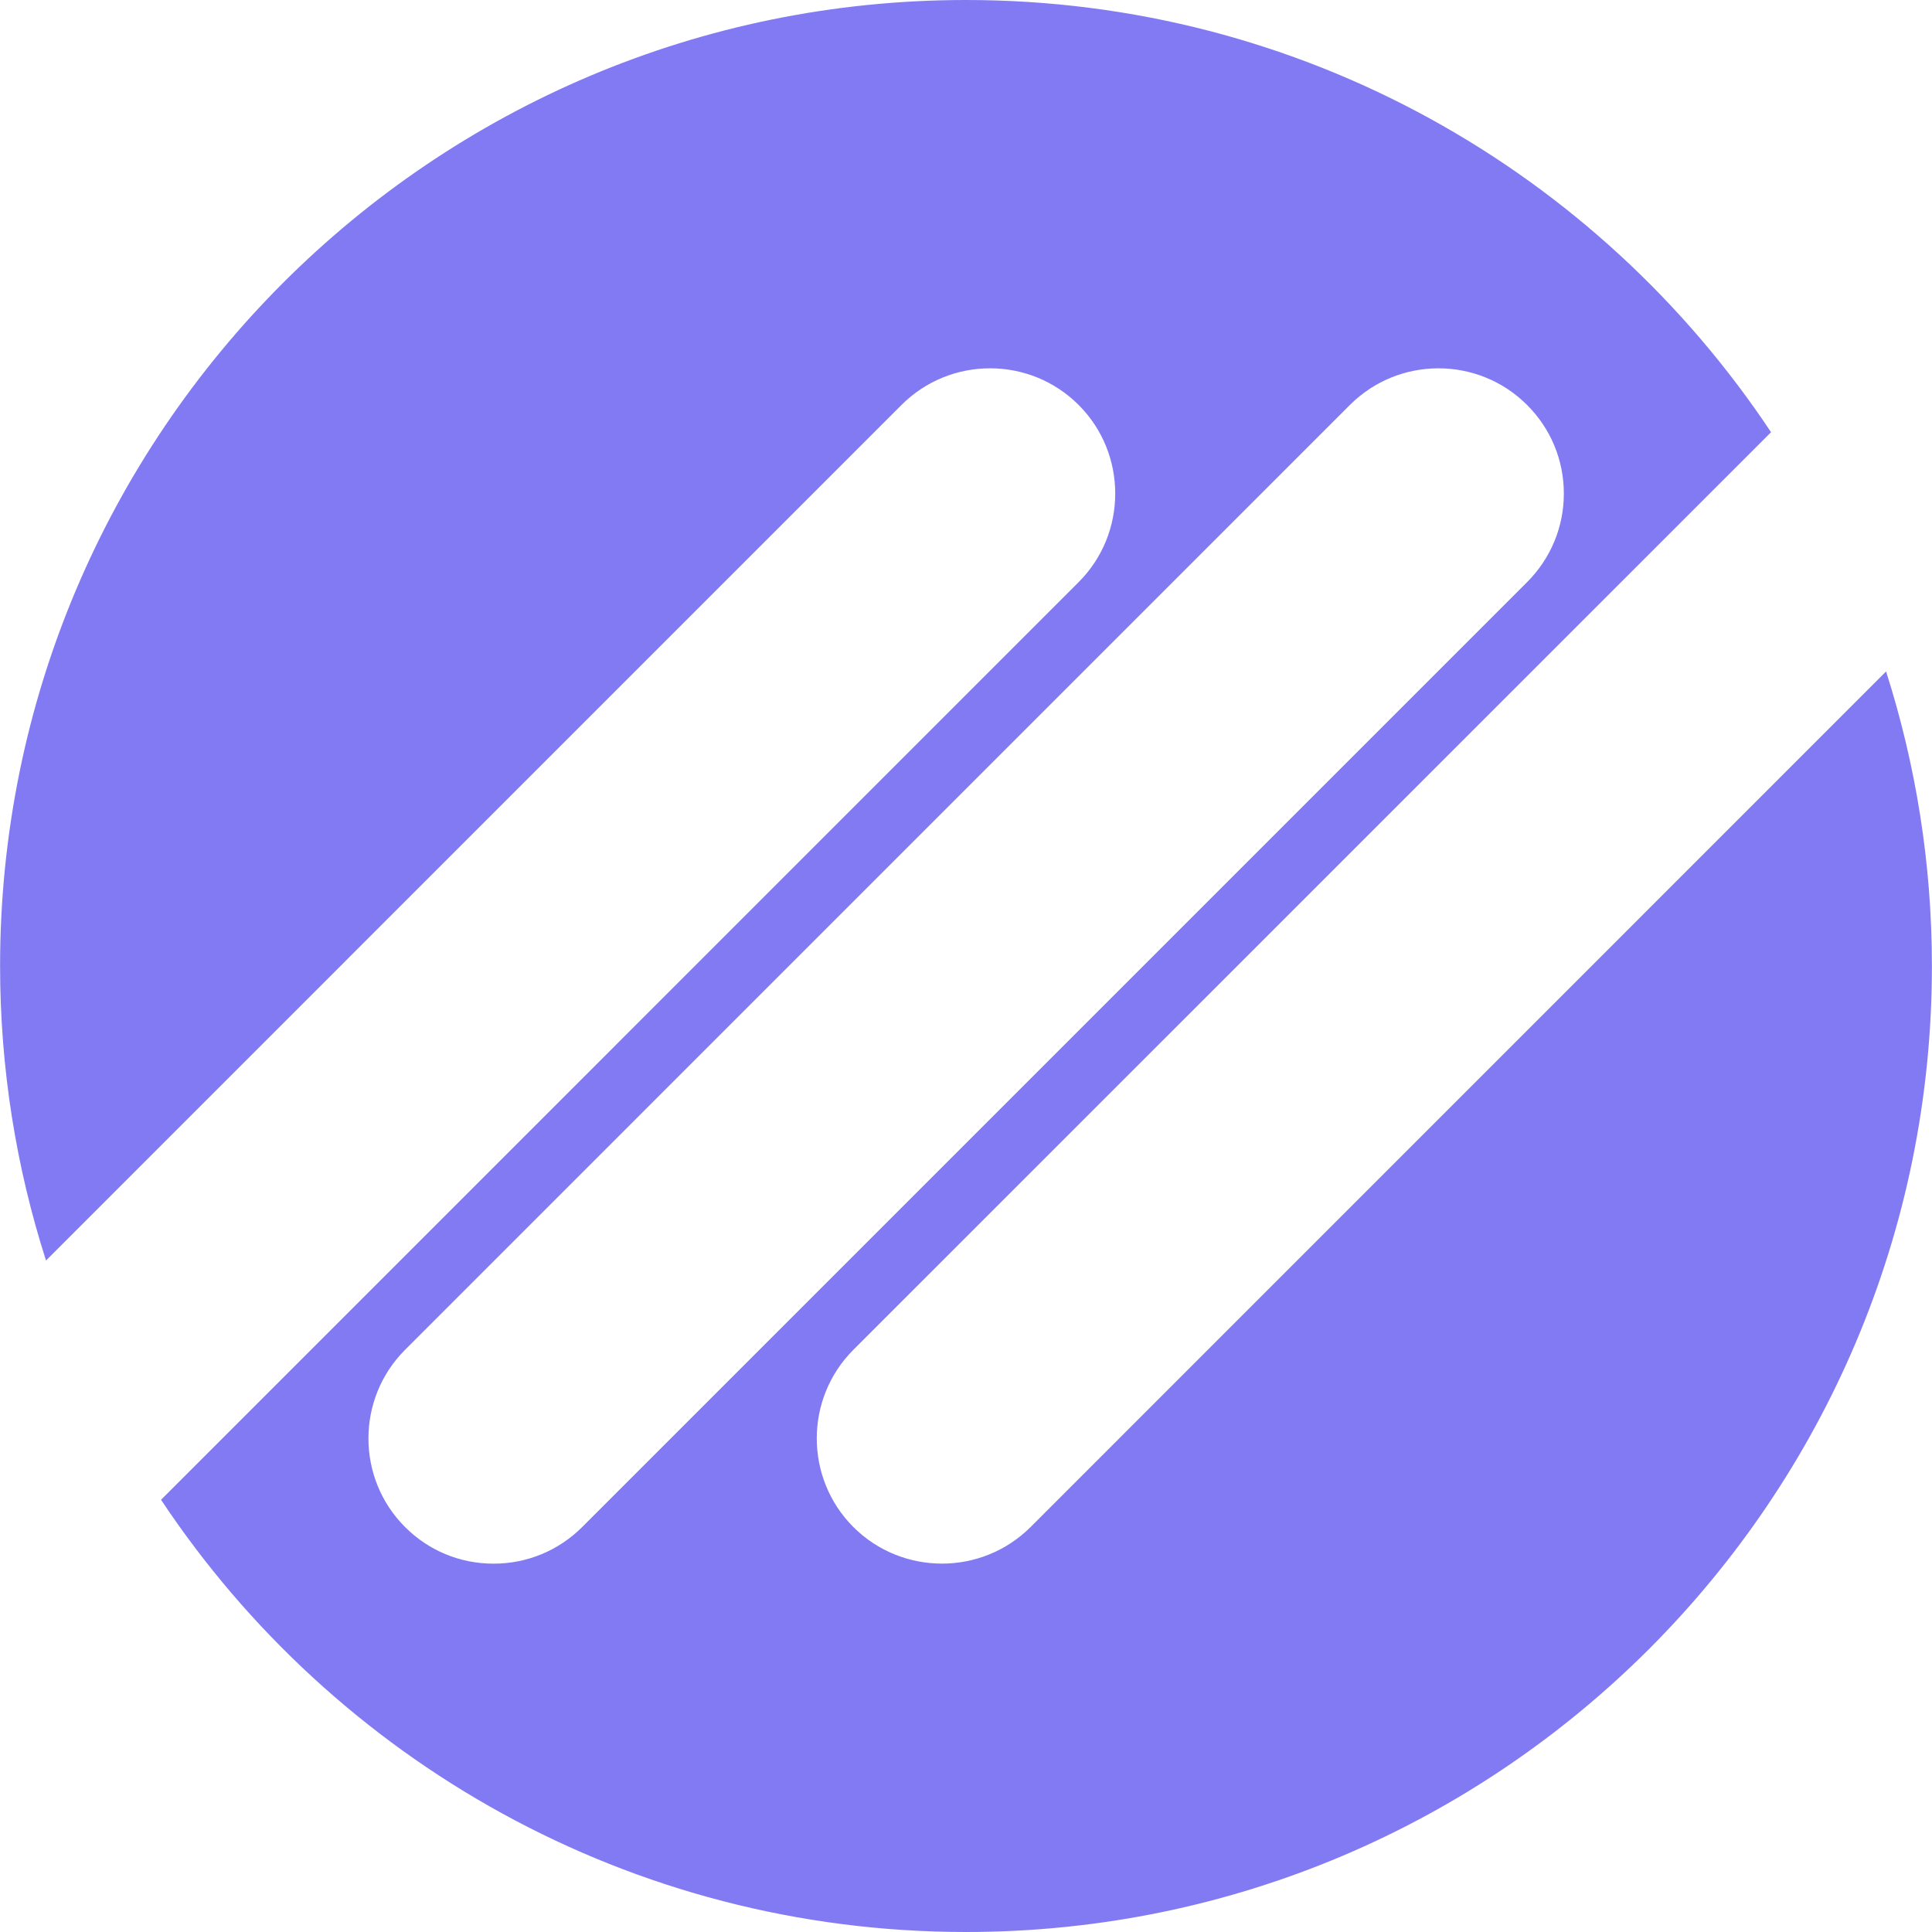 <?xml version="1.0"?>
<svg xmlns="http://www.w3.org/2000/svg" xmlns:xlink="http://www.w3.org/1999/xlink" xmlns:svgjs="http://svgjs.com/svgjs" version="1.1" width="512" height="512" x="0" y="0" viewBox="0 0 91.965 91.965" style="enable-background:new 0 0 512 512" xml:space="preserve" class=""><g>
<g xmlns="http://www.w3.org/2000/svg">
	<path d="M89.779,31.962L49.057,72.688c-2.326,2.322-6.108,2.322-8.437,0c-1.161-1.164-1.741-2.691-1.741-4.219   s0.58-3.052,1.741-4.216l43.684-43.679C76.066,8.175,61.982,0,45.983,0C20.588,0,0.004,20.588,0.004,45.98   c0,4.891,0.77,9.6,2.186,14.021l40.723-40.725c2.324-2.326,6.106-2.326,8.431,0c1.162,1.162,1.742,2.689,1.742,4.216   c0,1.528-0.58,3.056-1.742,4.218L7.666,71.391c8.235,12.397,22.32,20.574,38.317,20.574c25.394,0,45.978-20.589,45.978-45.982   C91.961,41.092,91.191,36.385,89.779,31.962z M23.495,74.432c-1.592,0-3.089-0.617-4.215-1.744c-2.323-2.324-2.323-6.109,0-8.434   l44.976-44.977c2.326-2.326,6.109-2.326,8.434,0c1.127,1.125,1.75,2.625,1.75,4.218c0,1.591-0.623,3.087-1.75,4.216L27.713,72.688   C26.586,73.812,25.088,74.432,23.495,74.432z" fill="#827af3" data-original="#000000" style=""/>
</g>
<g xmlns="http://www.w3.org/2000/svg">
</g>
<g xmlns="http://www.w3.org/2000/svg">
</g>
<g xmlns="http://www.w3.org/2000/svg">
</g>
<g xmlns="http://www.w3.org/2000/svg">
</g>
<g xmlns="http://www.w3.org/2000/svg">
</g>
<g xmlns="http://www.w3.org/2000/svg">
</g>
<g xmlns="http://www.w3.org/2000/svg">
</g>
<g xmlns="http://www.w3.org/2000/svg">
</g>
<g xmlns="http://www.w3.org/2000/svg">
</g>
<g xmlns="http://www.w3.org/2000/svg">
</g>
<g xmlns="http://www.w3.org/2000/svg">
</g>
<g xmlns="http://www.w3.org/2000/svg">
</g>
<g xmlns="http://www.w3.org/2000/svg">
</g>
<g xmlns="http://www.w3.org/2000/svg">
</g>
<g xmlns="http://www.w3.org/2000/svg">
</g>
</g></svg>
